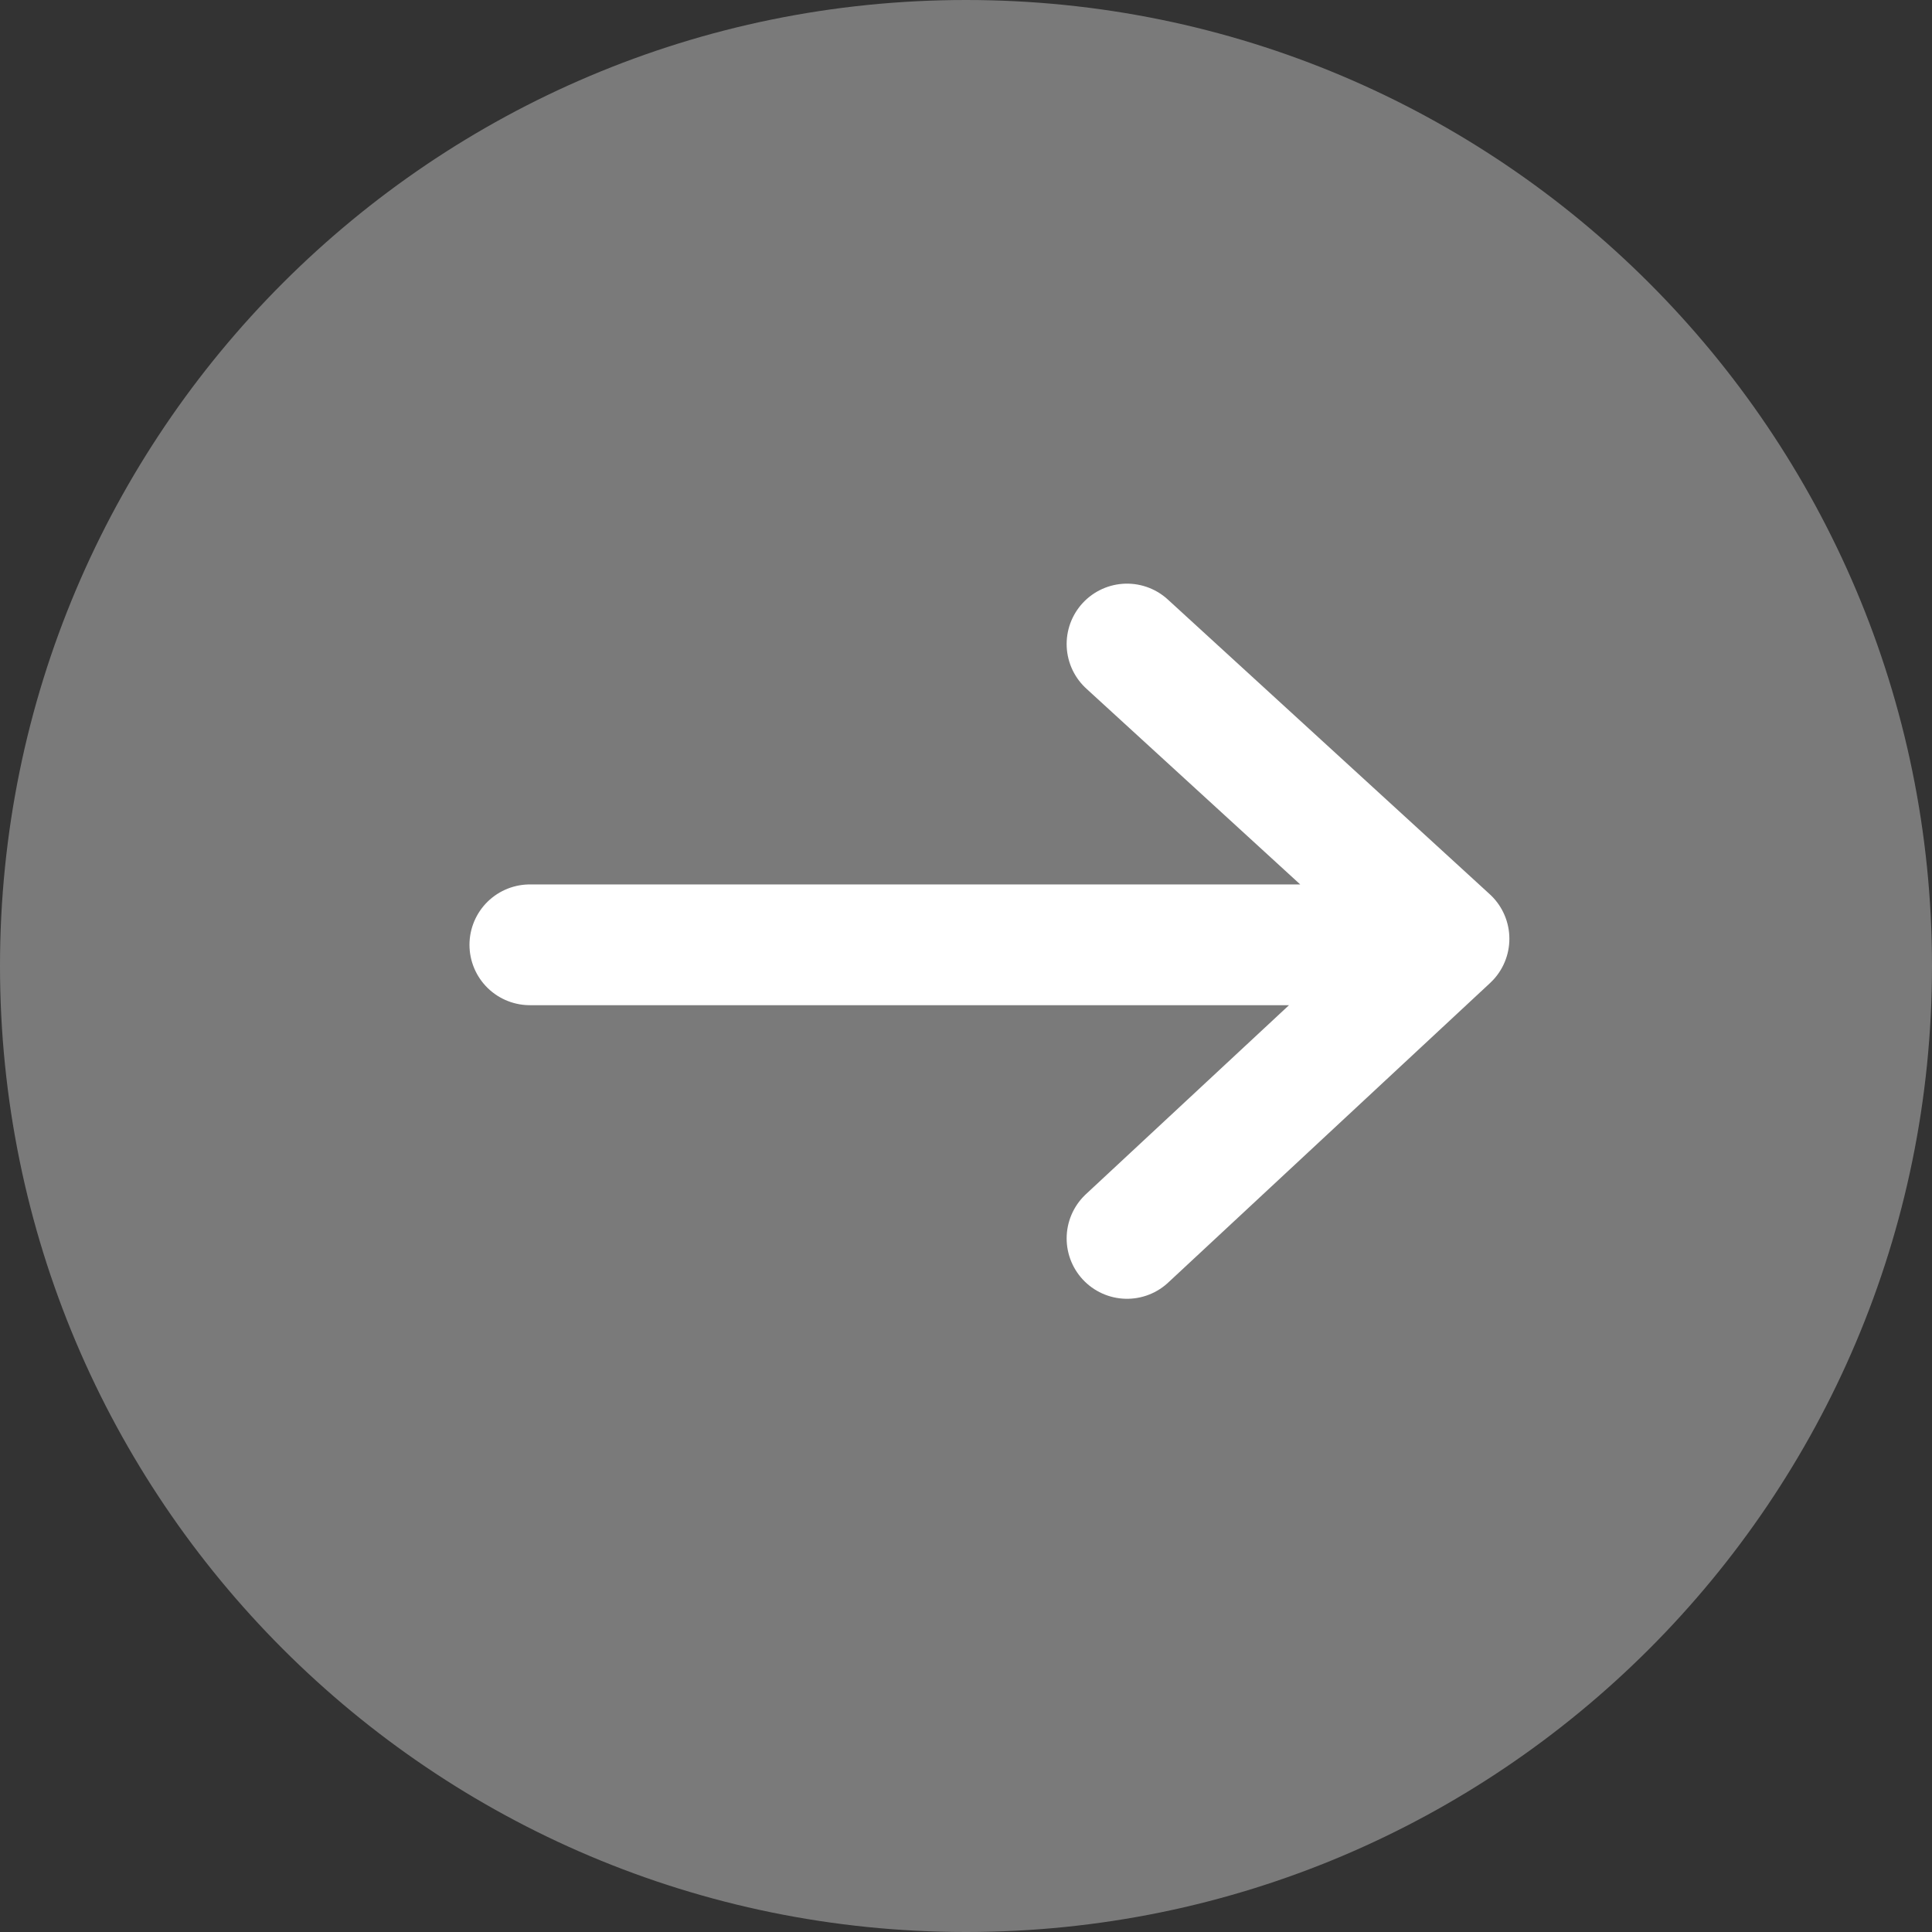 <?xml version="1.0" encoding="UTF-8"?>
<svg width="32px" height="32px" viewBox="0 0 32 32" version="1.1" xmlns="http://www.w3.org/2000/svg" xmlns:xlink="http://www.w3.org/1999/xlink">
    <rect x="0" y="0" width="32" height="32" fill="#333333" stroke="none"/>
    <title>next</title>
    <g id="Primary" stroke="none" stroke-width="1" fill="none" fill-rule="evenodd">
        <g transform="translate(-1858, -287)" id="编组-14">
            <g transform="translate(0, 88)">
                <g id="next" transform="translate(1874, 215) scale(-1, 1) translate(-1874, -215) translate(1858, 199)">
                    <path d="M16,0 C7.163,0 0,7.163 0,16 C0,24.837 7.163,32 16,32 C24.837,32 32,24.837 32,16 C32,7.163 24.837,0 16,0 Z" id="路径" fill-opacity="0.35" fill="#FFFFFF" fill-rule="nonzero"></path>
                    <path d="M17.891,10.667 L23.224,15.549 L17.891,20.512 M8,15.649 L21.148,15.649" id="路径-6备份-2" stroke="#FFFFFF" stroke-width="2" stroke-linecap="round" stroke-linejoin="round" transform="translate(15.612, 15.589) scale(-1, 1) translate(-15.612, -15.589) "></path>
                </g>
            </g>
        </g>
    </g>
</svg>